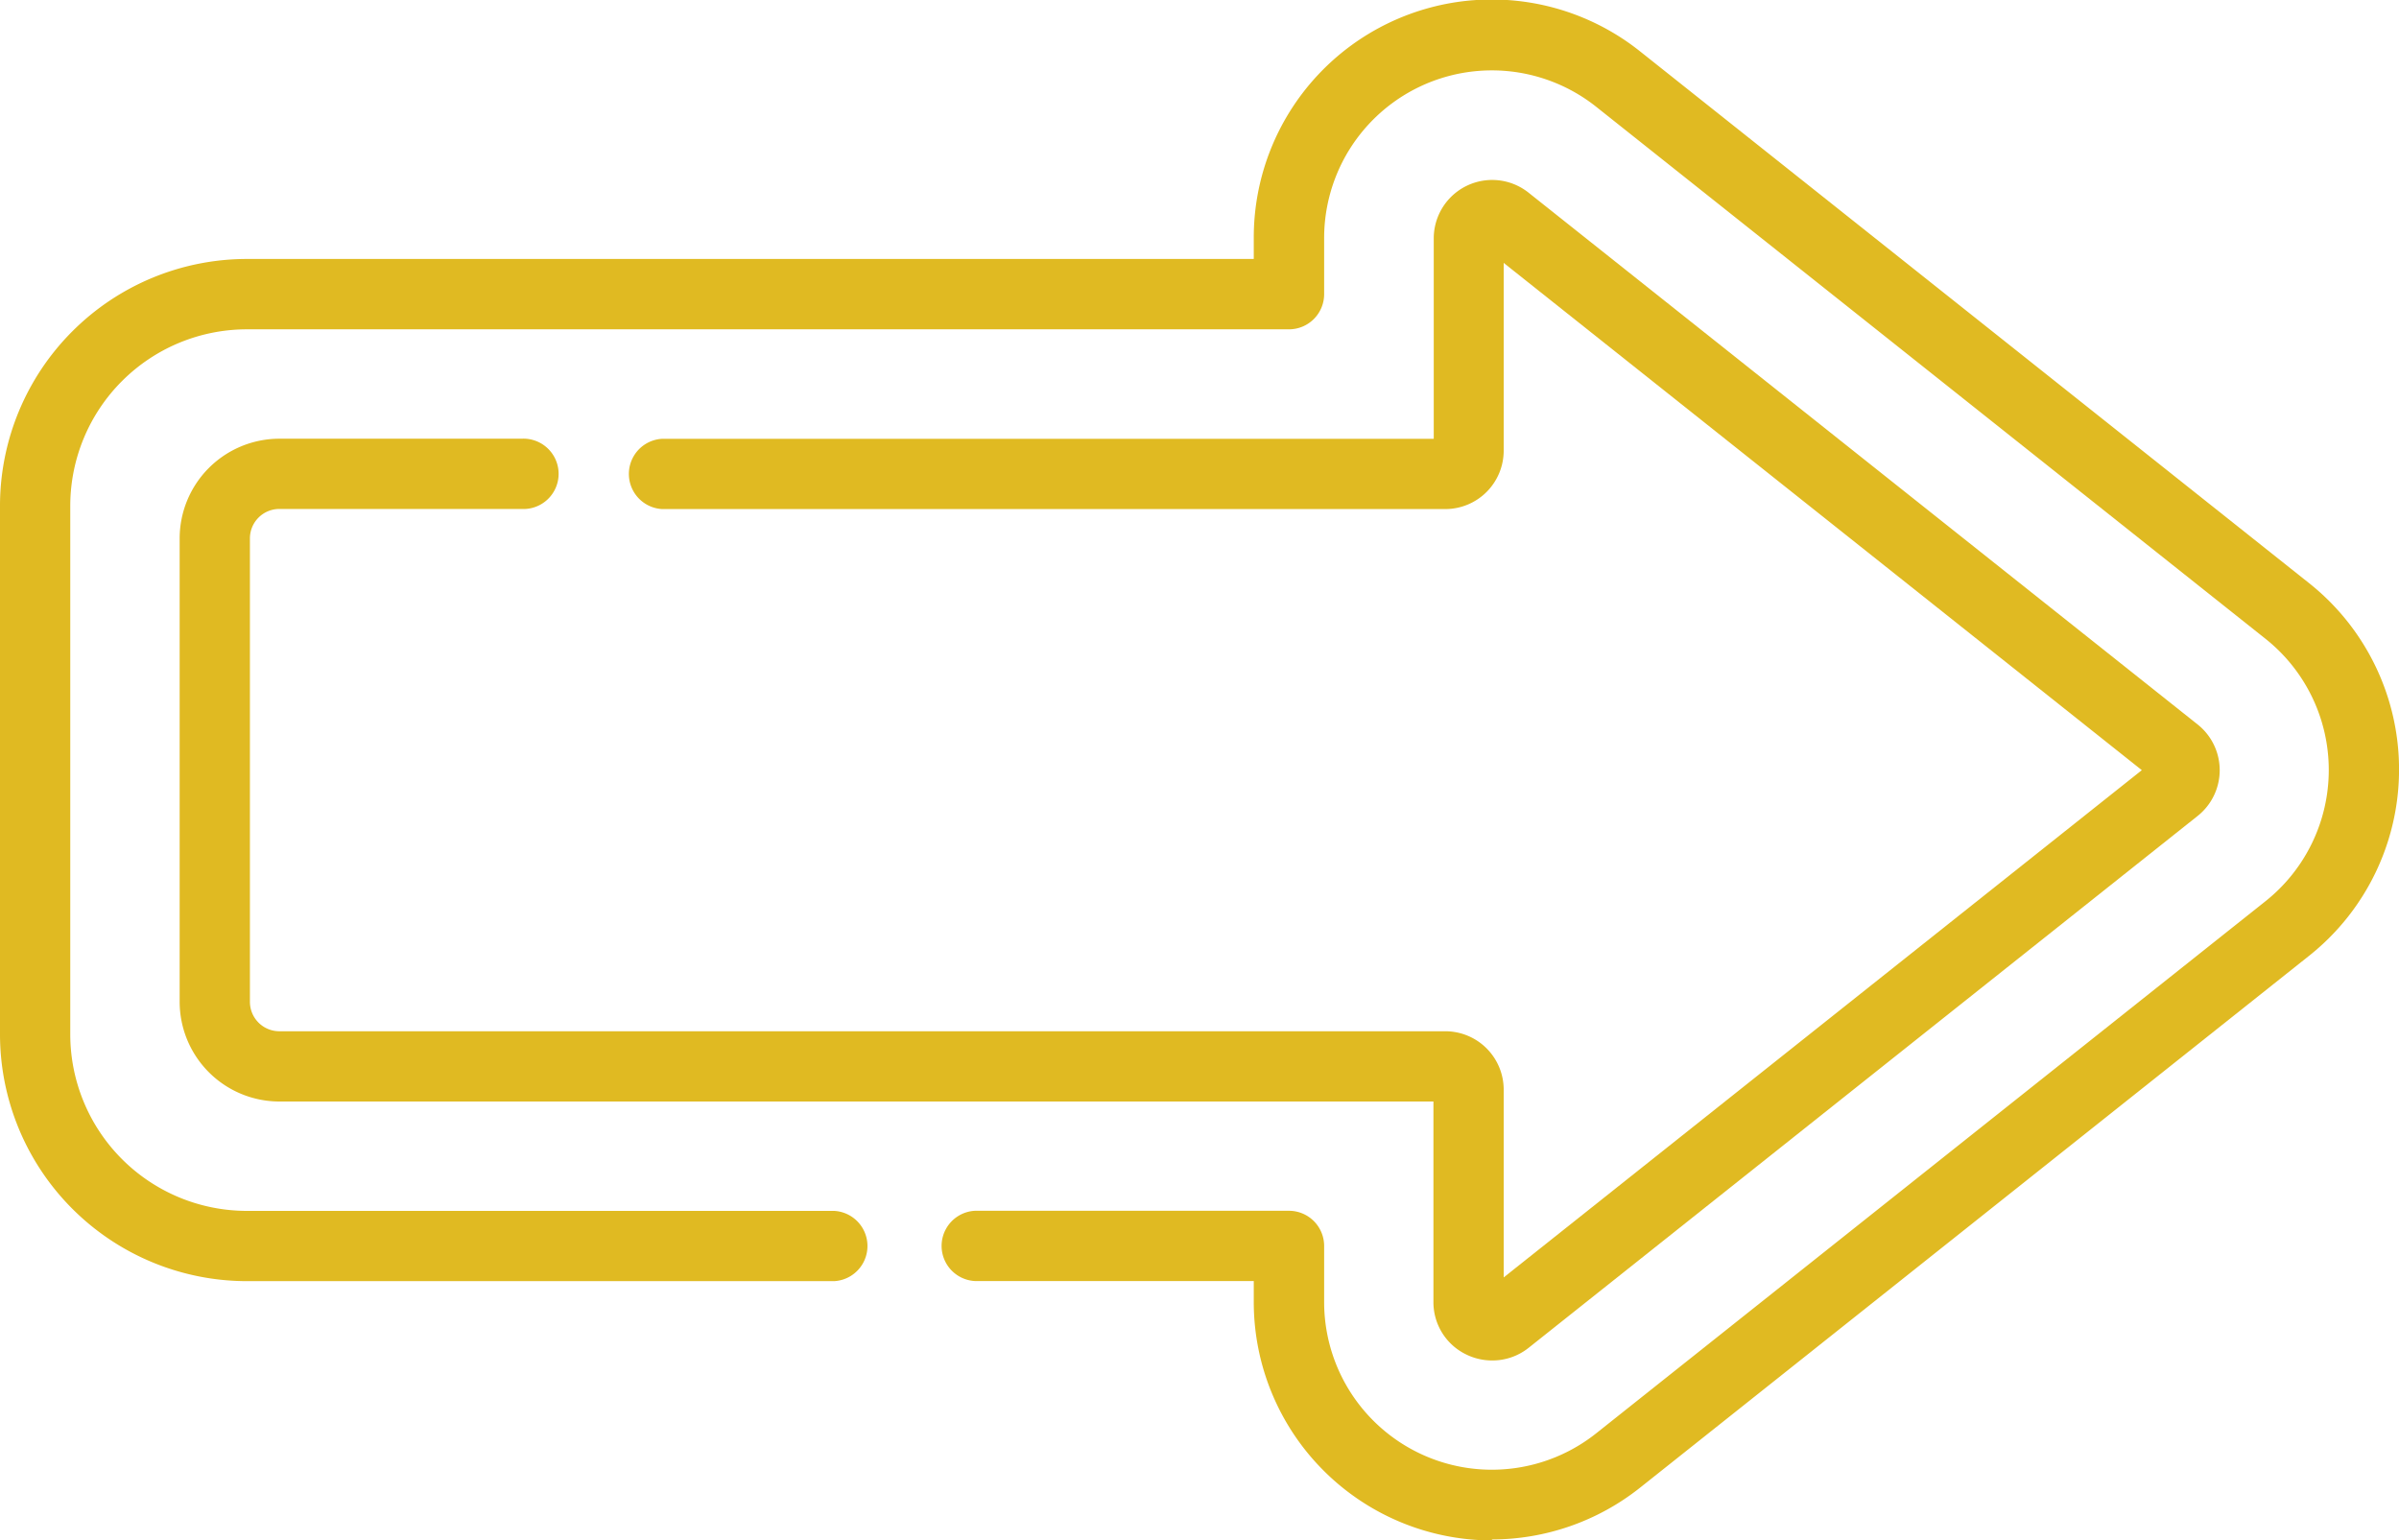 <svg xmlns="http://www.w3.org/2000/svg" width="22.5" height="14.445" viewBox="0 0 22.5 14.445">
  <g id="right-arrow_lines" data-name="right-arrow lines" transform="translate(0 -91.651)">
    <path id="Path_355" data-name="Path 355" d="M13.993,106.1a2.236,2.236,0,0,1-2.234-2.233v-.2H9.143a.33.33,0,0,1,0-.659h2.946a.33.33,0,0,1,.33.33v.525a1.573,1.573,0,0,0,2.552,1.232l6.276-4.99a1.573,1.573,0,0,0,0-2.463l-6.276-4.989a1.573,1.573,0,0,0-2.552,1.232v.525a.33.33,0,0,1-.33.33H2.314A1.657,1.657,0,0,0,.659,96.394v4.96a1.657,1.657,0,0,0,1.655,1.655H7.824a.33.33,0,0,1,0,.659H2.314A2.317,2.317,0,0,1,0,101.353v-4.96A2.317,2.317,0,0,1,2.314,94.08h9.445v-.2a2.232,2.232,0,0,1,3.622-1.748l6.276,4.989a2.232,2.232,0,0,1,0,3.495l-6.276,4.99a2.24,2.24,0,0,1-1.388.485Z" fill="#e0ba22"/>
    <path id="Path_356" data-name="Path 356" d="M50.646,141.058a.549.549,0,0,1-.239-.055.544.544,0,0,1-.31-.493v-1.881H39.273a.936.936,0,0,1-.935-.935v-4.347a.936.936,0,0,1,.935-.935h2.271a.33.33,0,1,1,0,.659H39.273a.276.276,0,0,0-.276.276v4.347a.276.276,0,0,0,.276.276H50.208a.548.548,0,0,1,.548.548v1.761l5.985-4.758-5.985-4.758v1.761a.548.548,0,0,1-.548.548H42.863a.33.33,0,0,1,0-.659H50.1v-1.88a.548.548,0,0,1,.889-.429l6.276,4.989a.548.548,0,0,1,0,.857l-6.276,4.99A.545.545,0,0,1,50.646,141.058Z" transform="translate(-36.653 -36.646)" fill="#e0ba22"/>
  </g>
</svg>
